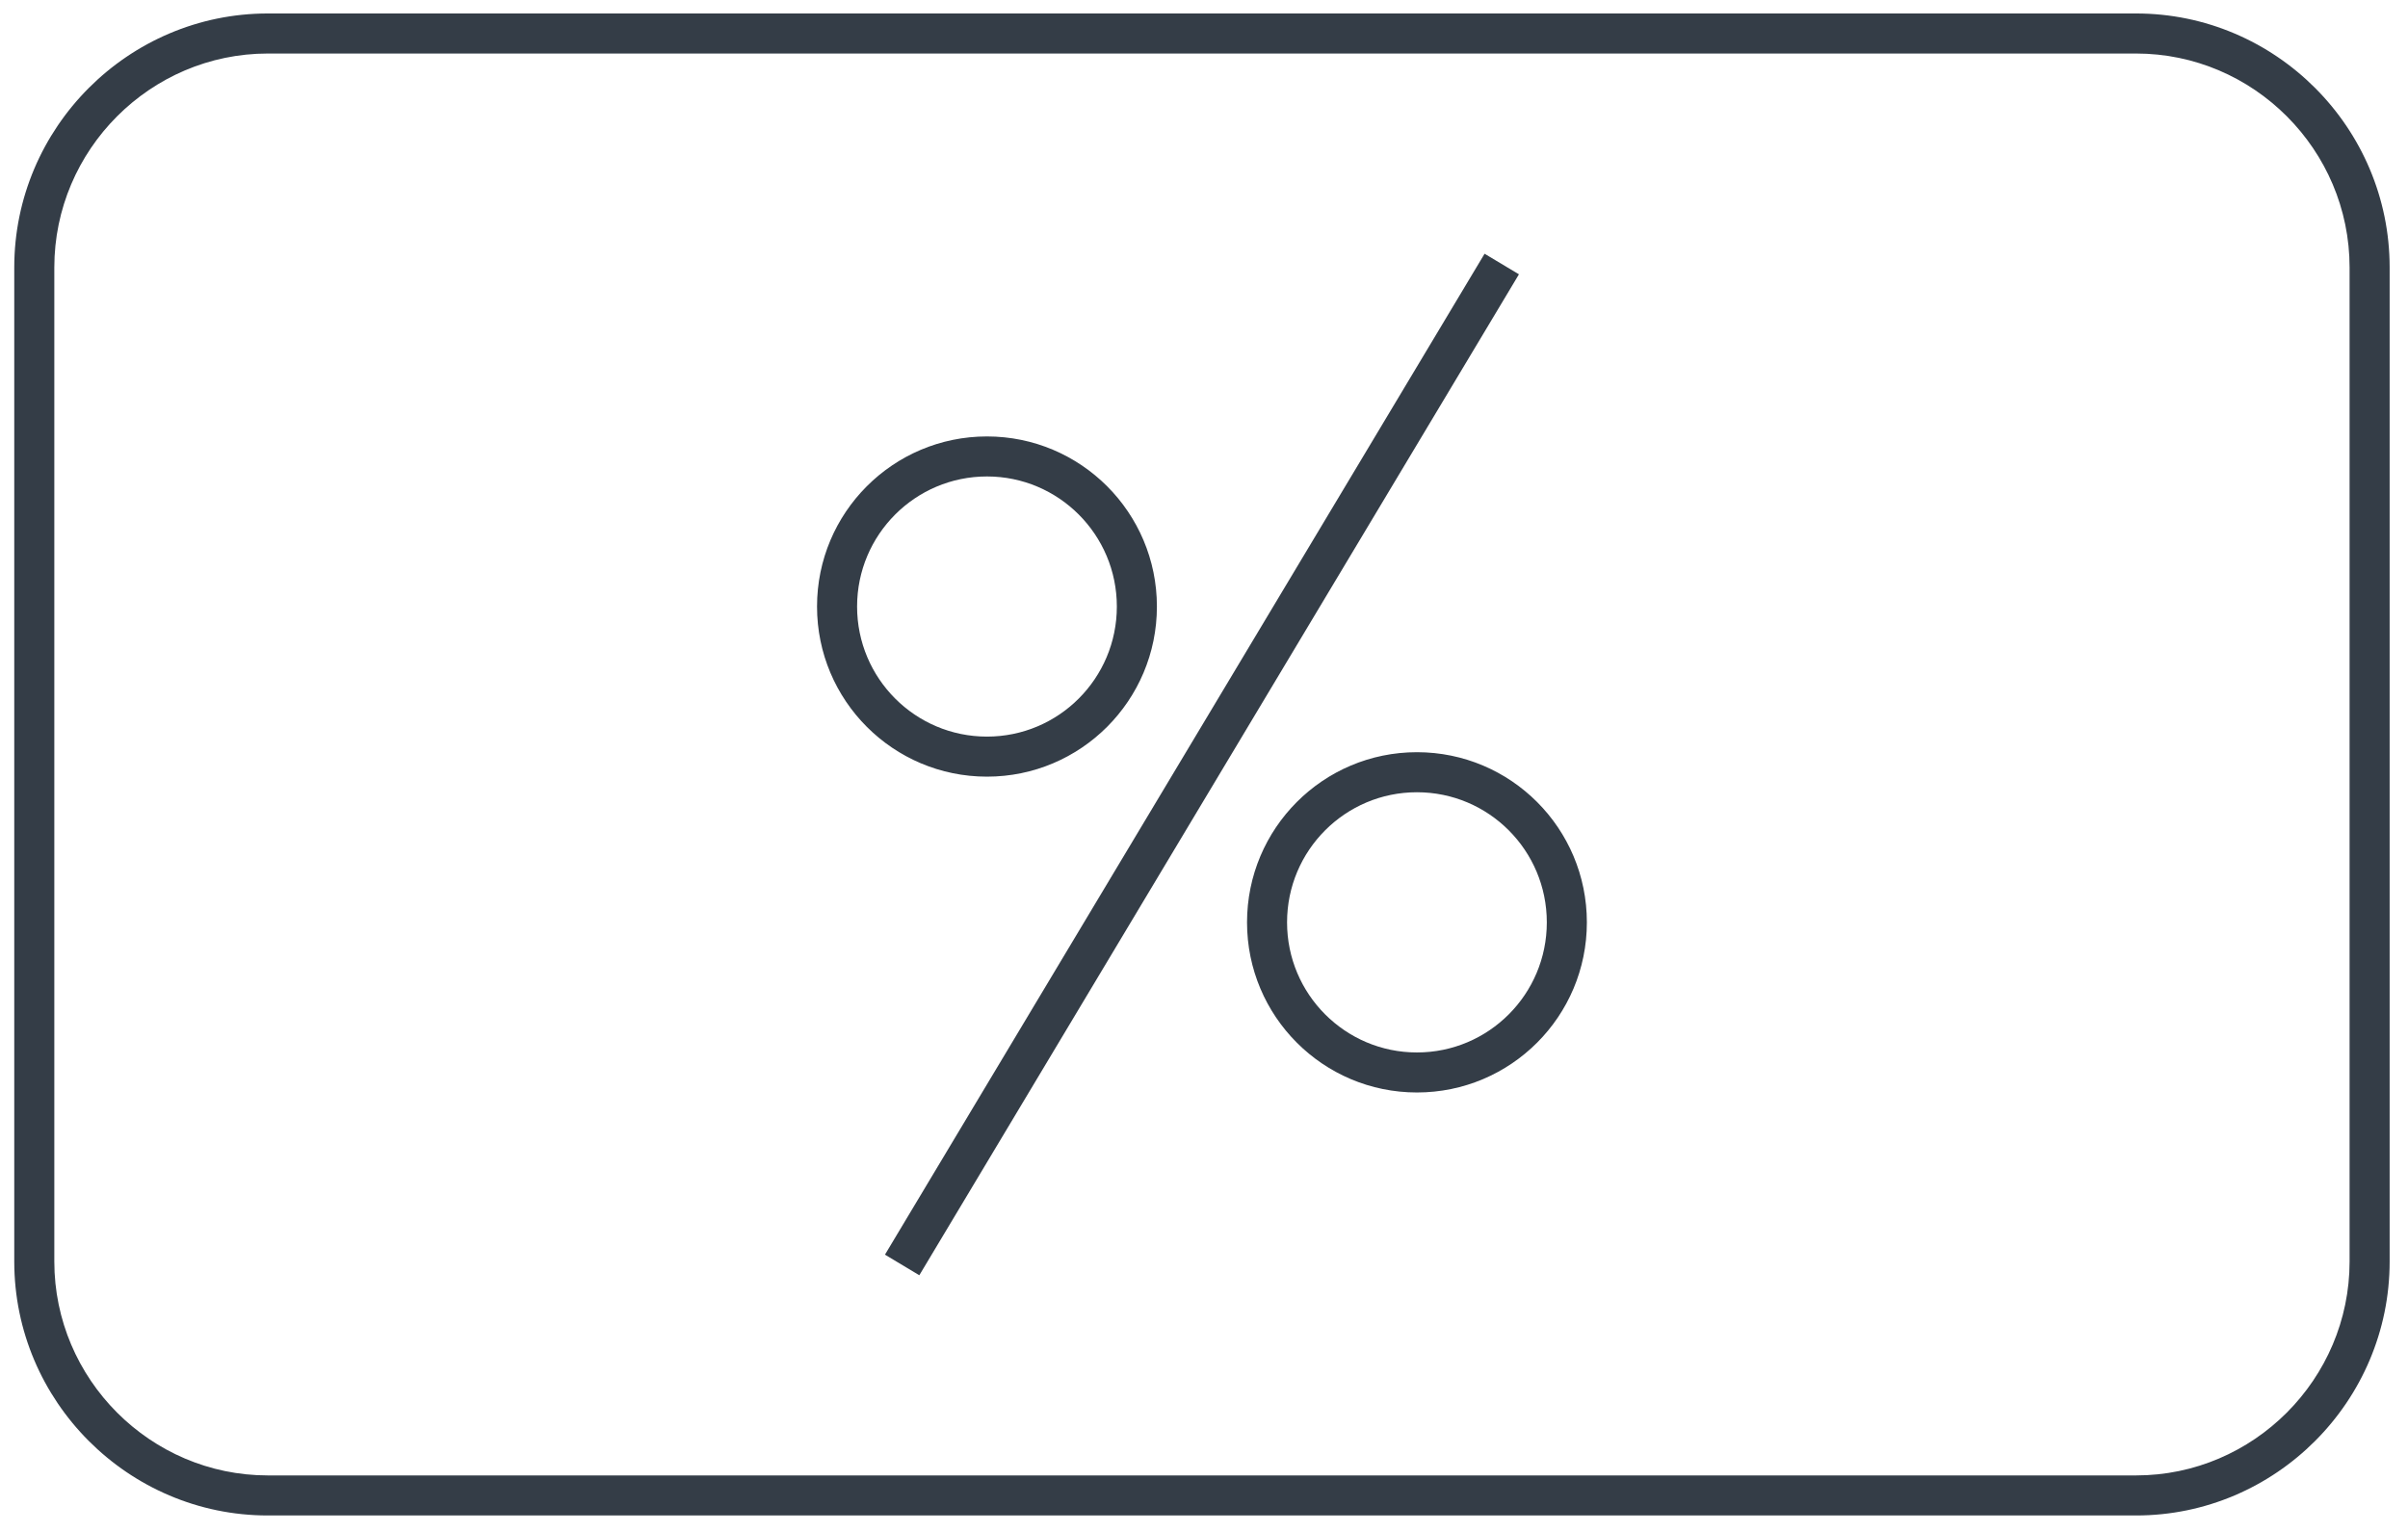 <svg width="77" height="49" viewBox="0 0 77 49" fill="none" xmlns="http://www.w3.org/2000/svg">
<path d="M8.564 1.712H68.305V0.431H8.564V1.712ZM68.305 1.712C72.058 1.712 75.132 4.789 75.132 8.554H76.413C76.413 4.084 72.767 0.431 68.305 0.431V1.712ZM75.132 8.554V40.352H76.413V8.554H75.132ZM75.132 40.352C75.132 44.114 72.057 47.193 68.305 47.193V48.474C72.767 48.474 76.413 44.819 76.413 40.352H75.132ZM68.305 47.193H8.564V48.474H68.305V47.193ZM8.564 47.193C4.812 47.193 1.737 44.114 1.737 40.352H0.456C0.456 44.819 4.102 48.474 8.564 48.474V47.193ZM1.737 40.352V8.554H0.456V40.352H1.737ZM1.737 8.554C1.737 4.789 4.812 1.712 8.564 1.712V0.431C4.102 0.431 0.456 4.084 0.456 8.554H1.737ZM45.309 25.341C47.603 25.341 49.462 27.202 49.462 29.503H50.743C50.743 26.497 48.312 24.06 45.309 24.06V25.341ZM49.462 29.503C49.462 31.802 47.603 33.664 45.309 33.664V34.944C48.312 34.944 50.743 32.507 50.743 29.503H49.462ZM45.309 33.664C43.017 33.664 41.156 31.802 41.156 29.503H39.876C39.876 32.507 42.308 34.944 45.309 34.944V33.664ZM41.156 29.503C41.156 27.202 43.017 25.341 45.309 25.341V24.06C42.308 24.06 39.876 26.497 39.876 29.503H41.156ZM31.56 15.24C33.852 15.24 35.713 17.102 35.713 19.401H36.994C36.994 16.396 34.561 13.96 31.56 13.96V15.24ZM35.713 19.401C35.713 21.7 33.852 23.561 31.56 23.561V24.842C34.561 24.842 36.994 22.405 36.994 19.401H35.713ZM31.56 23.561C29.268 23.561 27.407 21.7 27.407 19.401H26.126C26.126 22.405 28.559 24.842 31.56 24.842V23.561ZM27.407 19.401C27.407 17.102 29.268 15.24 31.56 15.24V13.96C28.559 13.96 26.126 16.396 26.126 19.401H27.407ZM47.472 8.116L28.298 40.132L29.397 40.79L48.571 8.774L47.472 8.116ZM29.397 40.79L48.571 8.774L47.472 8.116L28.298 40.132L29.397 40.79Z" fill="#343D47"/>
</svg>

